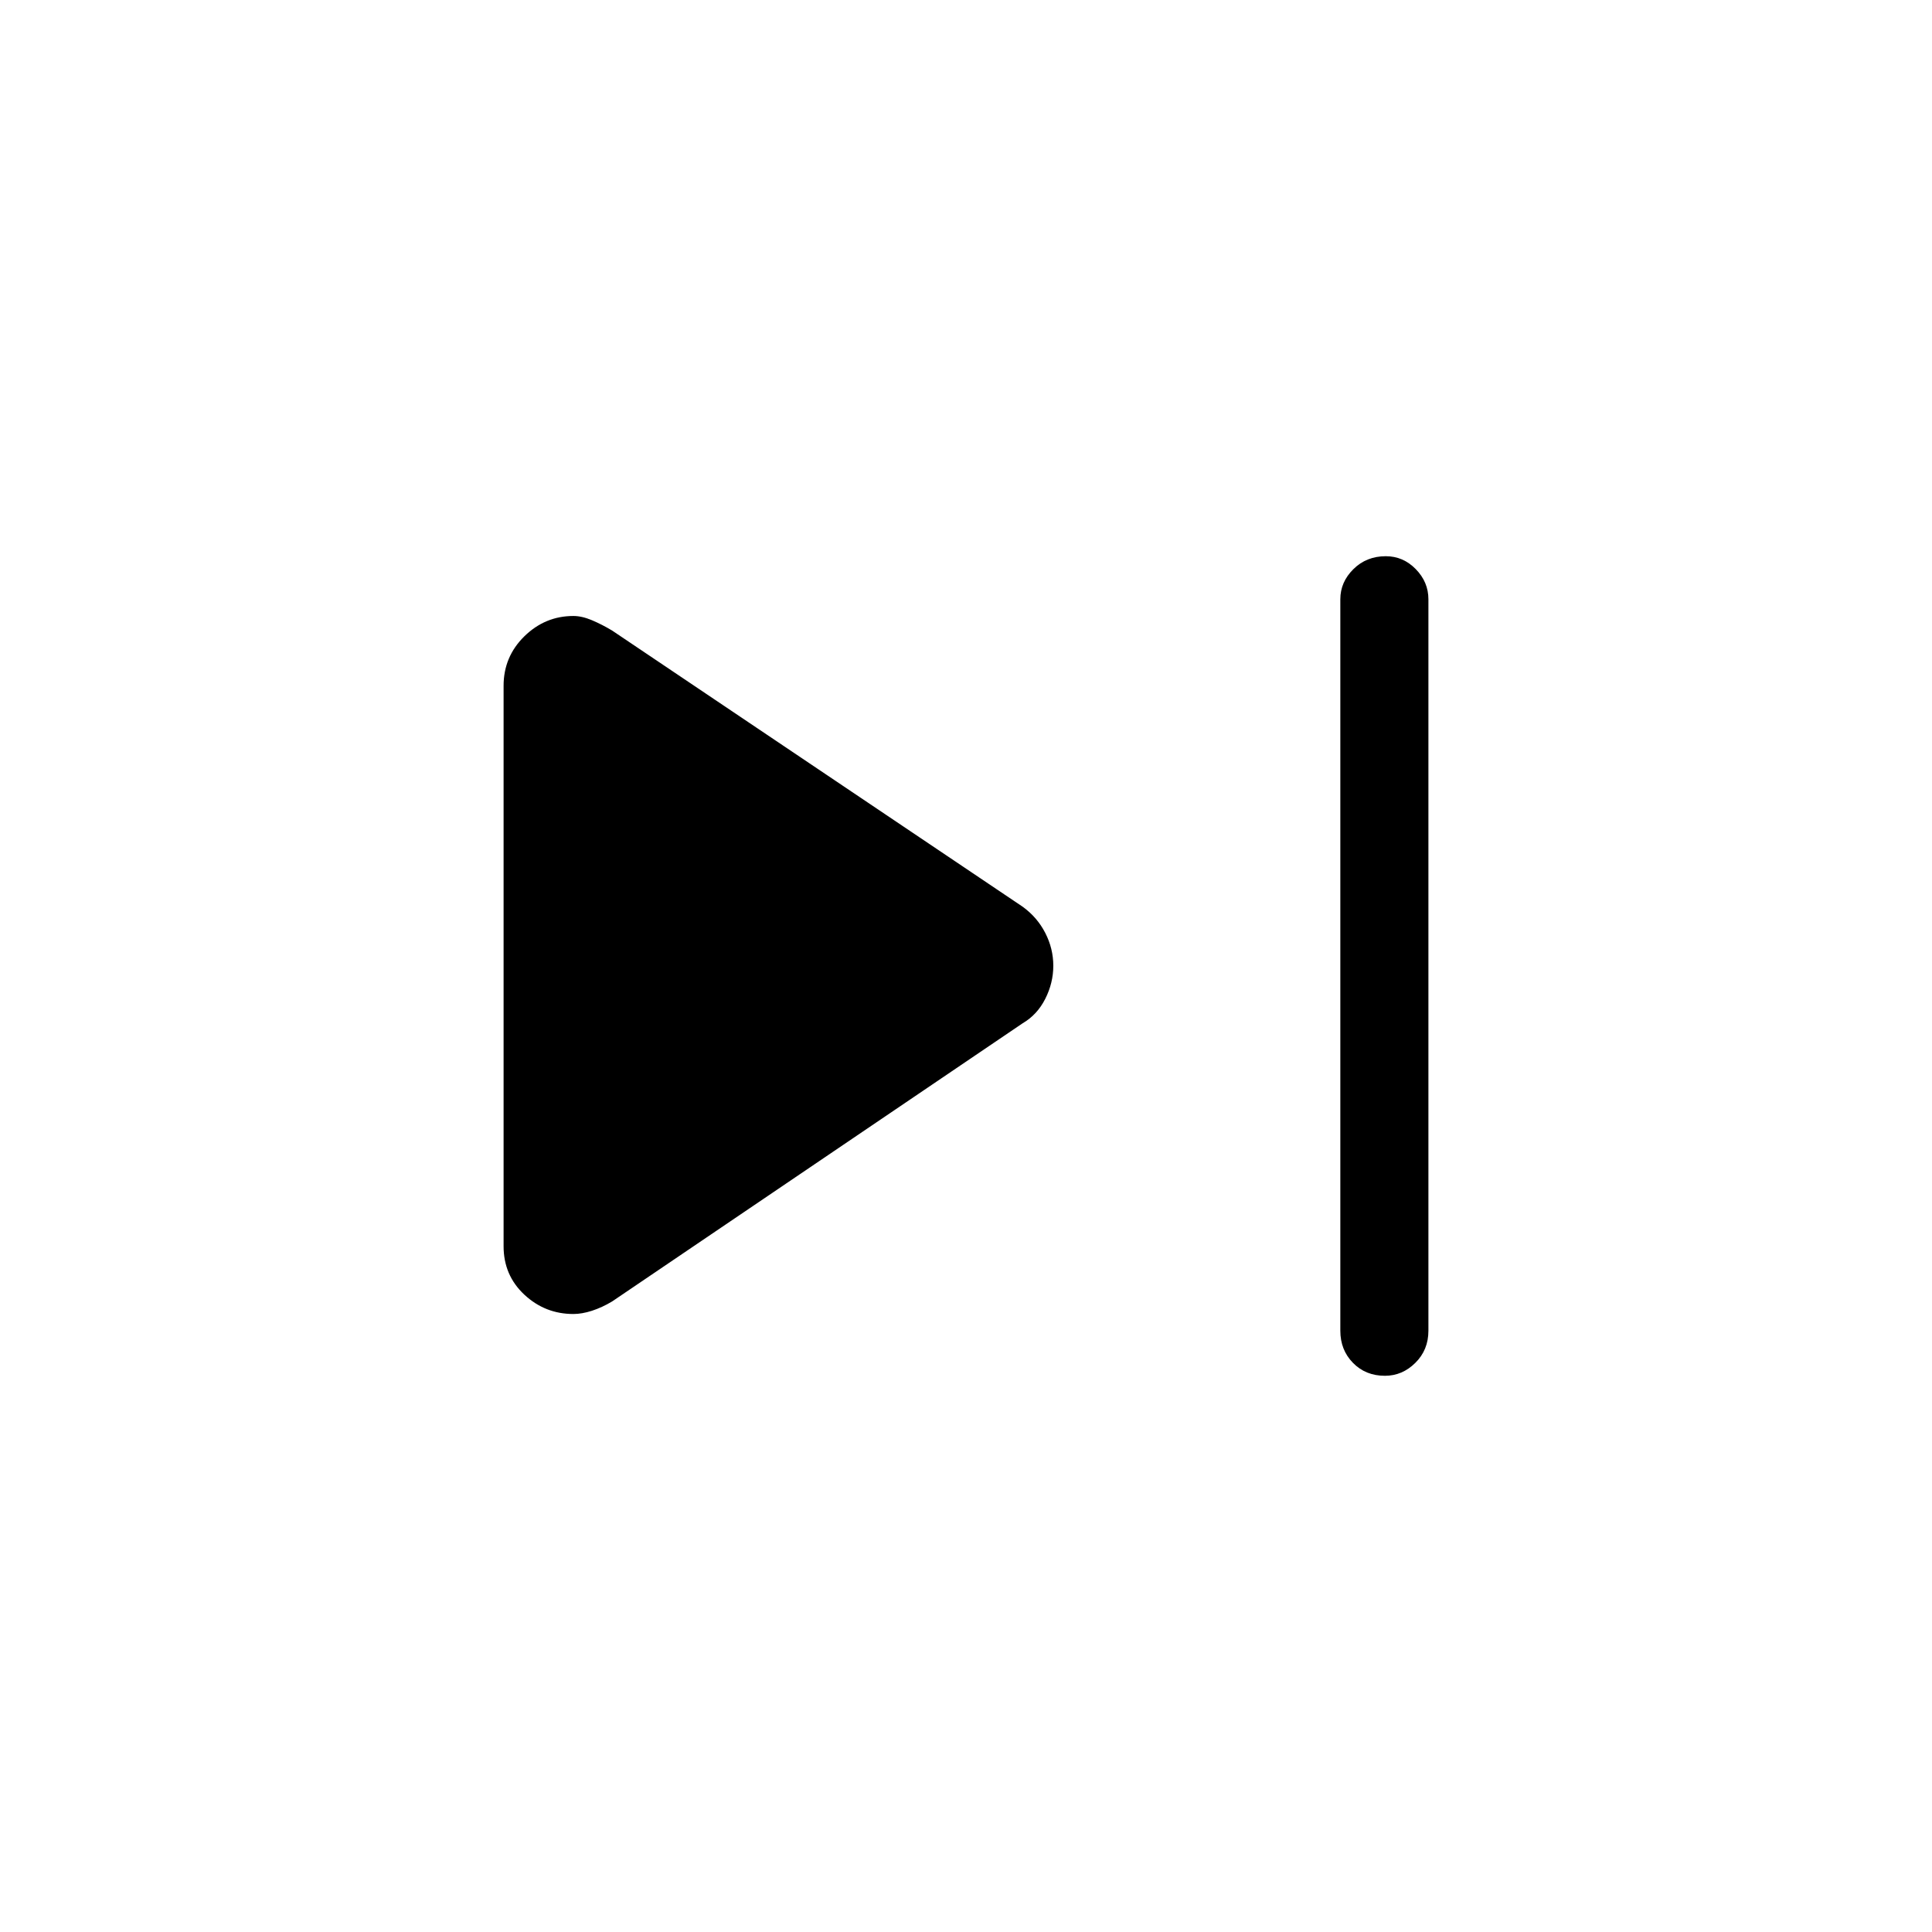 <svg xmlns="http://www.w3.org/2000/svg" height="48" viewBox="0 -960 960 960" width="48"><path d="M666-298.77v-363.46q0-8.54 6.49-14.96 6.48-6.43 16.11-6.43 8.63 0 14.9 6.43 6.27 6.42 6.27 14.96v363.46q0 9.54-6.49 15.96-6.48 6.43-15.11 6.43-9.63 0-15.9-6.43-6.27-6.42-6.27-15.96Zm-415.77-42v-278.46q0-14.46 10.31-24.58 10.31-10.11 24.38-10.11 4.23 0 9.23 2.11 5 2.12 10 5.12l204 137.23q7.23 5.23 11.23 13.02 4 7.78 4 16.32 0 8.53-4 16.44-4 7.91-11.23 12.14l-204 138.23q-5 3-10 4.62-5 1.61-9.23 1.61-14.07 0-24.38-9.61-10.31-9.62-10.31-24.08Z"/></svg>